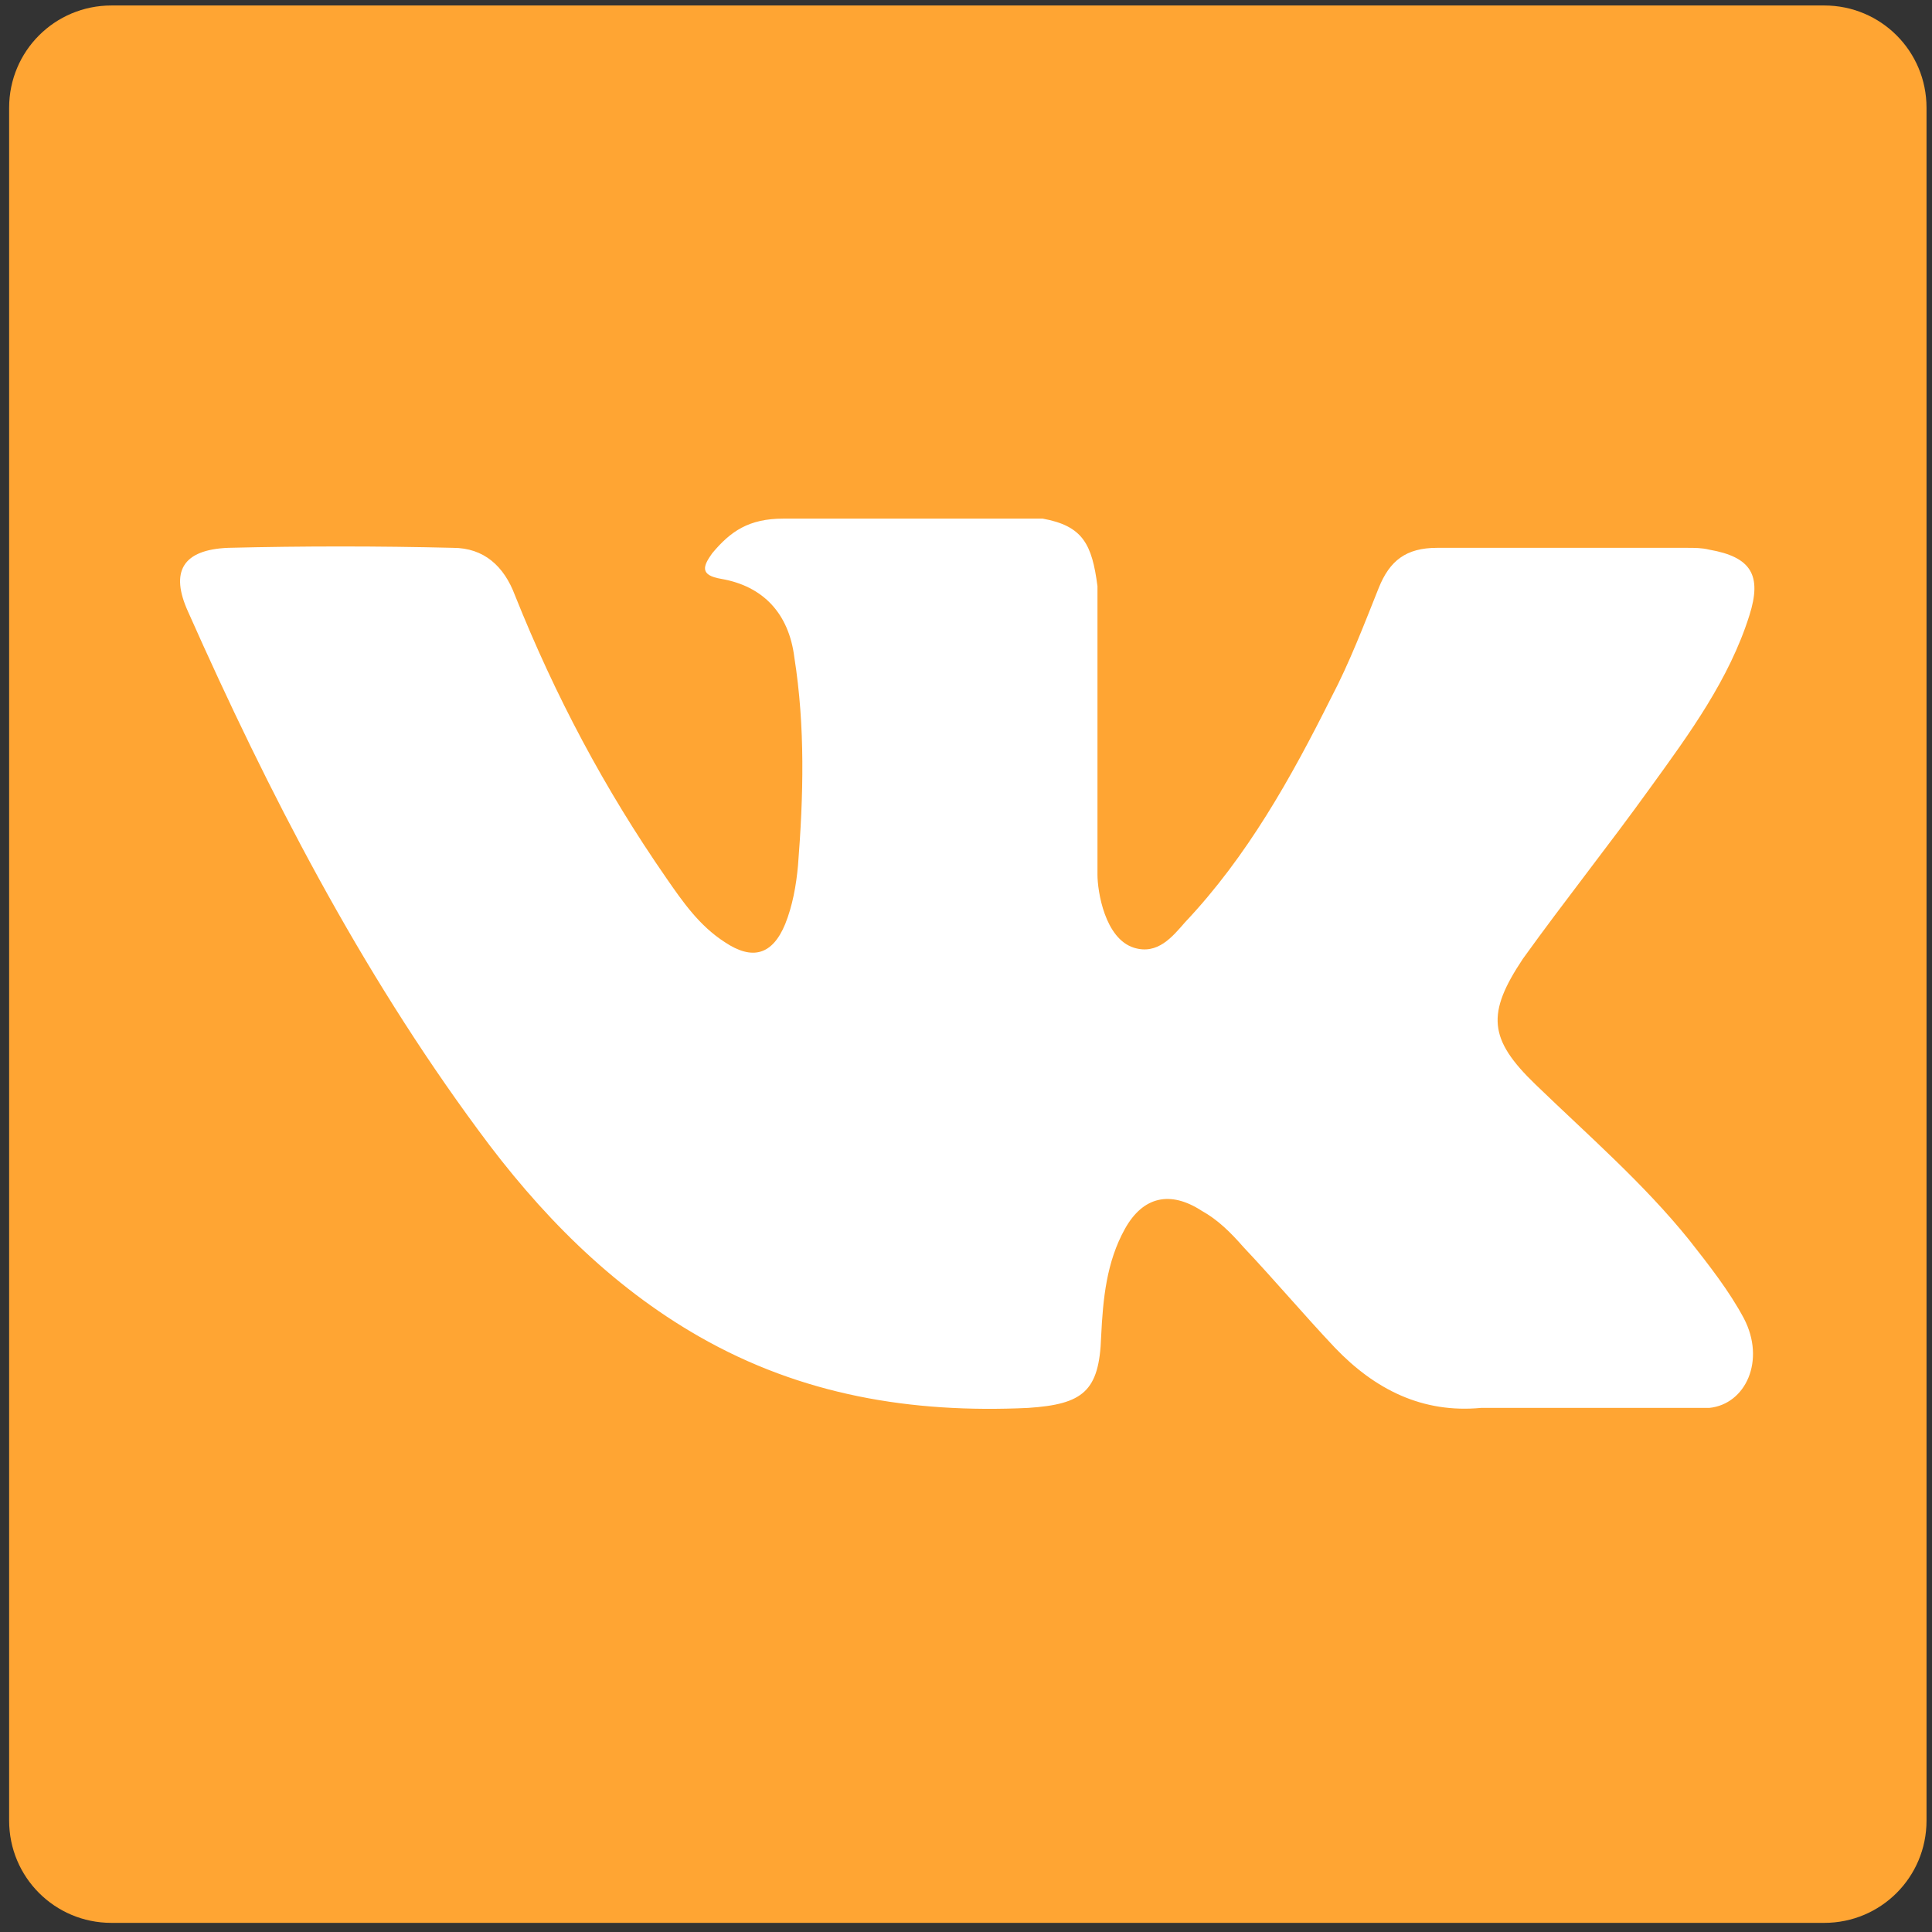 <?xml version="1.0" encoding="utf-8"?>
<!-- Generator: Adobe Illustrator 17.1.0, SVG Export Plug-In . SVG Version: 6.00 Build 0)  -->
<!DOCTYPE svg PUBLIC "-//W3C//DTD SVG 1.1//EN" "http://www.w3.org/Graphics/SVG/1.1/DTD/svg11.dtd">
<svg version="1.1" xmlns="http://www.w3.org/2000/svg" xmlns:xlink="http://www.w3.org/1999/xlink" x="0px" y="0px"
	 viewBox="7 -0.3 105.8 105.8" enable-background="new 7 -0.3 105.8 105.8" xml:space="preserve">
<rect x="7" y="-0.3" width="105.8" height="105.8" fill="#333333" stroke="none"/>
<g id="Layer_2">
	<rect x="11.7" y="16.7" fill="#FFFFFF" width="96.7" height="66.3"/>
</g>
<g id="Capa_1">
	<g>
		<path fill="#FFA533" d="M106.9,0H13.1C10,0,7.5,2.5,7.5,5.6v93.8c0,3.1,2.5,5.6,5.6,5.6h93.8c3.1,0,5.6-2.5,5.6-5.6V5.6
			C112.5,2.5,110,0,106.9,0z M91.1,59.1c2.9,2.8,5.9,5.4,8.4,8.5c1.1,1.4,2.2,2.8,3,4.3c1.2,2.3,0.1,4.7-1.9,4.9H88.1
			c-3.2,0.3-5.8-1-8-3.3c-1.7-1.8-3.3-3.7-5-5.5c-0.7-0.8-1.4-1.5-2.3-2c-1.7-1.1-3.2-0.8-4.2,1c-1,1.8-1.2,3.8-1.3,5.9
			c-0.1,3-1,3.7-4,3.9c-6.4,0.3-12.4-0.7-18-3.9c-4.9-2.8-8.8-6.8-12.1-11.3c-6.5-8.8-11.5-18.5-15.9-28.4c-1-2.2-0.3-3.4,2.2-3.5
			c4.1-0.1,8.2-0.1,12.3,0c1.7,0,2.8,1,3.4,2.6c2.2,5.5,4.9,10.6,8.3,15.5c0.9,1.3,1.8,2.6,3.2,3.5c1.5,1,2.6,0.7,3.3-1
			c0.4-1,0.6-2.1,0.7-3.2c0.3-3.8,0.4-7.6-0.2-11.4c-0.3-2.4-1.7-3.9-4-4.3c-1.2-0.2-1-0.7-0.5-1.4c1-1.2,2-1.9,3.9-1.9h14.2
			c2.2,0.4,2.7,1.4,3,3.7l0,15.8c0,0.9,0.4,3.5,2,4c1.3,0.4,2.1-0.6,2.8-1.4c3.4-3.6,5.8-7.9,8-12.3c1-1.9,1.8-4,2.6-6
			c0.6-1.5,1.5-2.2,3.2-2.2l13.7,0c0.4,0,0.8,0,1.2,0.1c2.3,0.4,2.9,1.4,2.2,3.6c-1.1,3.5-3.3,6.5-5.4,9.4c-2.3,3.2-4.7,6.2-7,9.4
			C88.4,55.2,88.5,56.6,91.1,59.1z"/>
	</g>
</g>
</svg>
